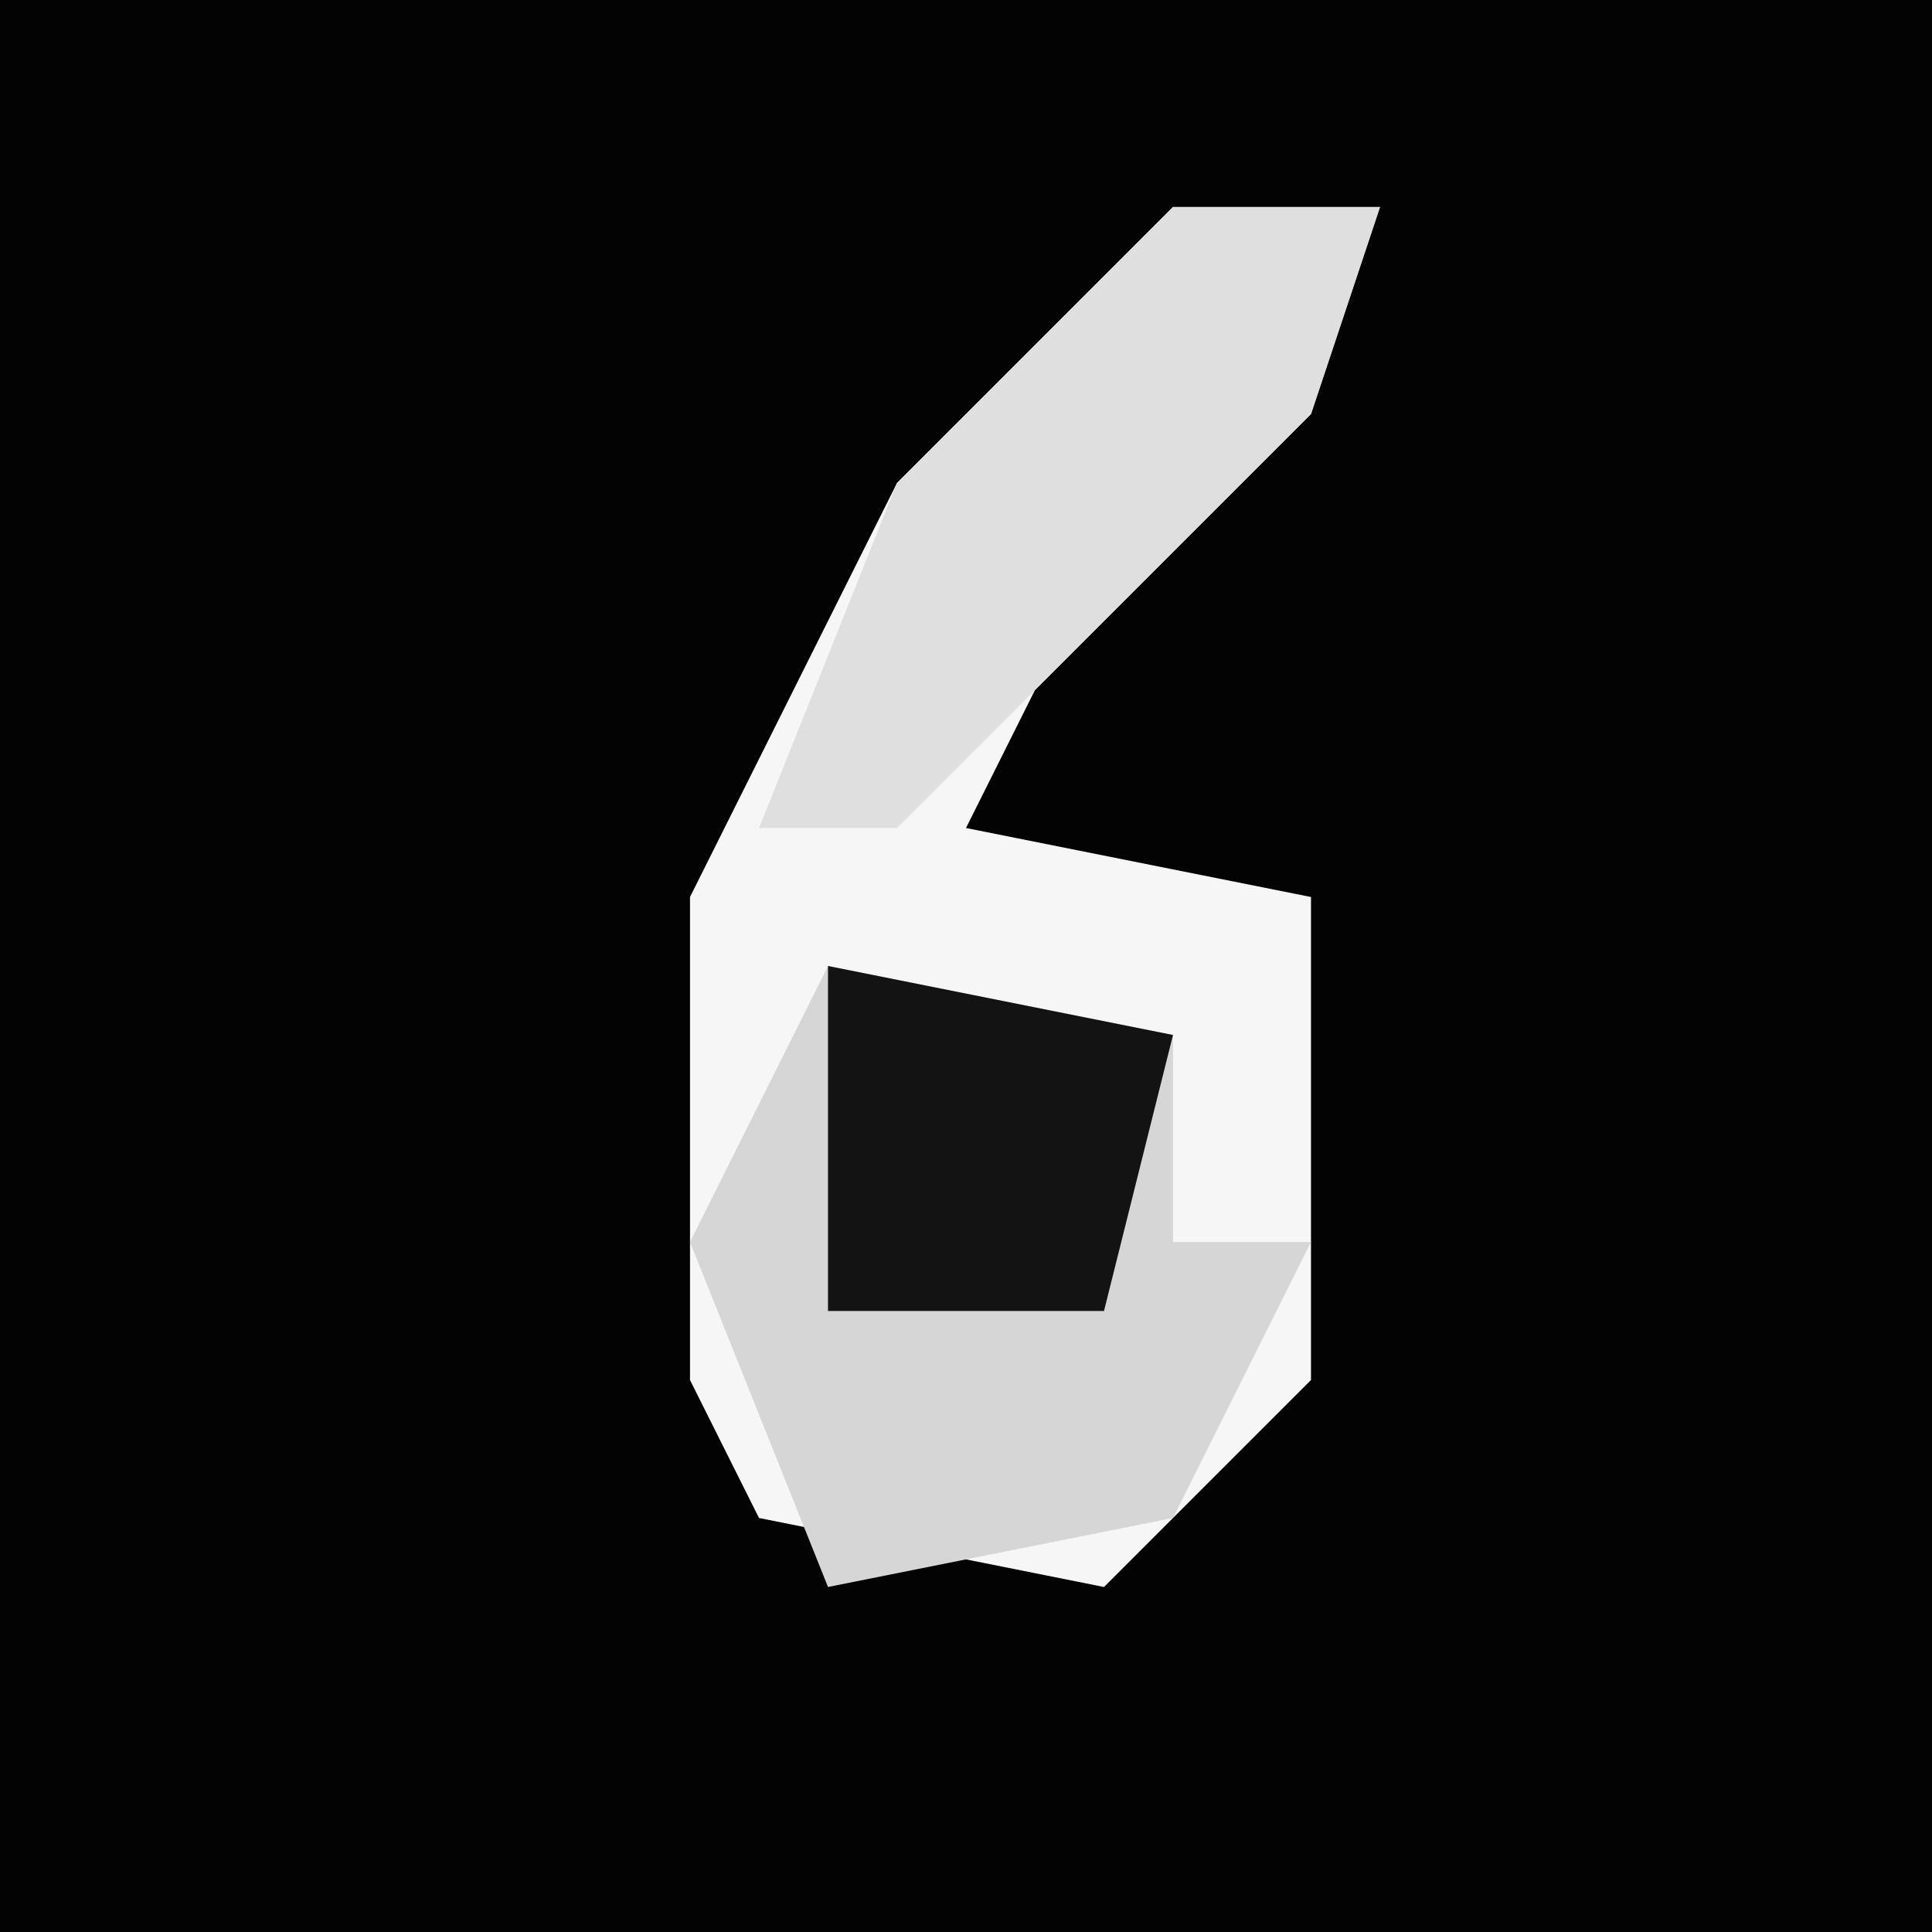 <?xml version="1.0" encoding="UTF-8"?>
<svg version="1.1" xmlns="http://www.w3.org/2000/svg" width="28" height="28">
<path d="M0,0 L28,0 L28,28 L0,28 Z " fill="#030303" transform="translate(0,0)"/>
<path d="M0,0 L3,0 L2,3 L-2,7 L-3,9 L2,10 L2,17 L-1,20 L-6,19 L-7,17 L-7,10 L-4,4 Z " fill="#F6F6F6" transform="translate(17,3)"/>
<path d="M0,0 L5,1 L5,4 L7,4 L5,8 L0,9 L-2,4 Z " fill="#D6D6D6" transform="translate(12,14)"/>
<path d="M0,0 L3,0 L2,3 L-2,7 L-4,9 L-6,9 L-4,4 Z " fill="#DFDFDF" transform="translate(17,3)"/>
<path d="M0,0 L5,1 L4,5 L0,5 Z " fill="#131313" transform="translate(12,14)"/>
</svg>
